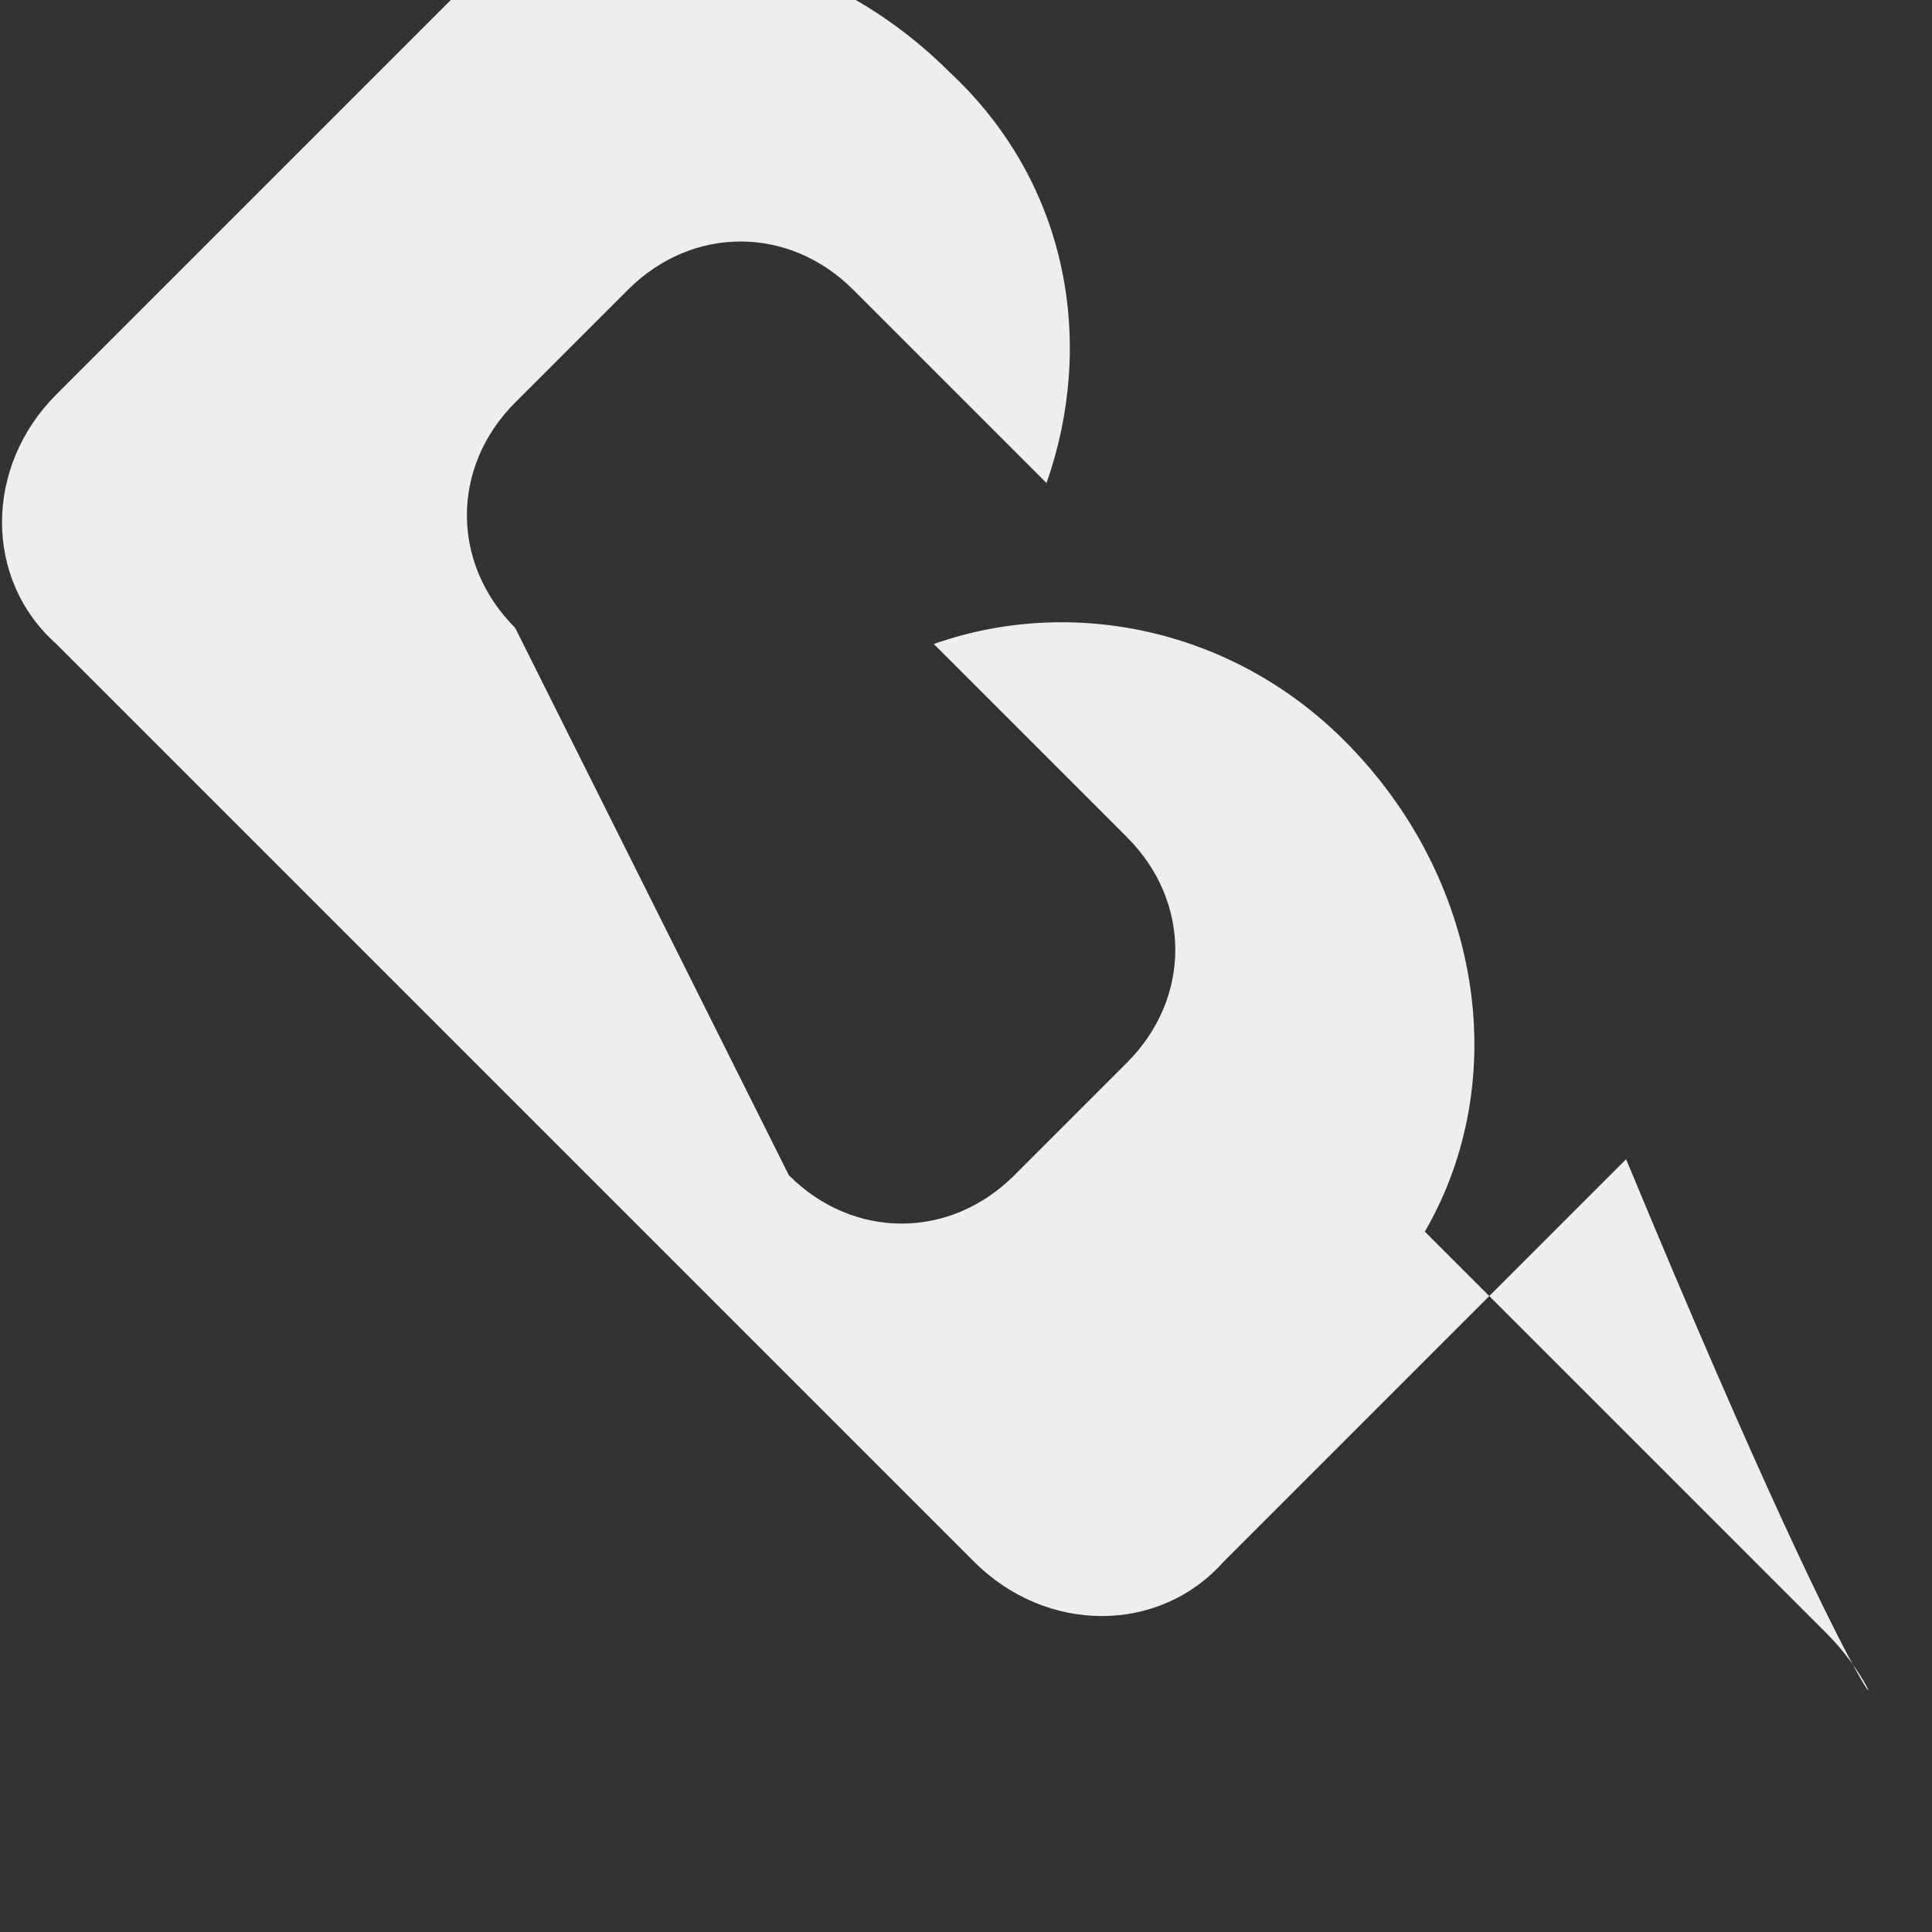 ﻿<svg width="64" height="64" viewBox="0 0 24 24" fill="#eee" xmlns="http://www.w3.org/2000/svg">
  <rect x="0" y="0" width="24" height="24" fill="#333333" stroke="none"/>
  <path d="M22.7,20.3l-5-5c1.1-1.9,0.7-4.4-1-6.1c-1.4-1.4-3.4-1.8-5.1-1.2l2.4,2.4c0.8,0.8,0.8,2,0,2.8l-1.4,1.4 c-0.8,0.8-2,0.8-2.8,0L6.4,7.8c-0.8-0.8-0.8-2,0-2.8L7.8,3.6c0.8-0.8,2-0.8,2.8,0l2.4,2.4c0.6-1.7,0.3-3.7-1.2-5.1 c-1.7-1.7-4.2-2.1-6.1-1l-5,5c-0.9,0.9-0.9,2.3,0,3.1l11.4,11.4c0.9,0.9,2.3,0.9,3.1,0l5-5C23.6,22.6,23.6,21.2,22.7,20.3z"/>
</svg>
